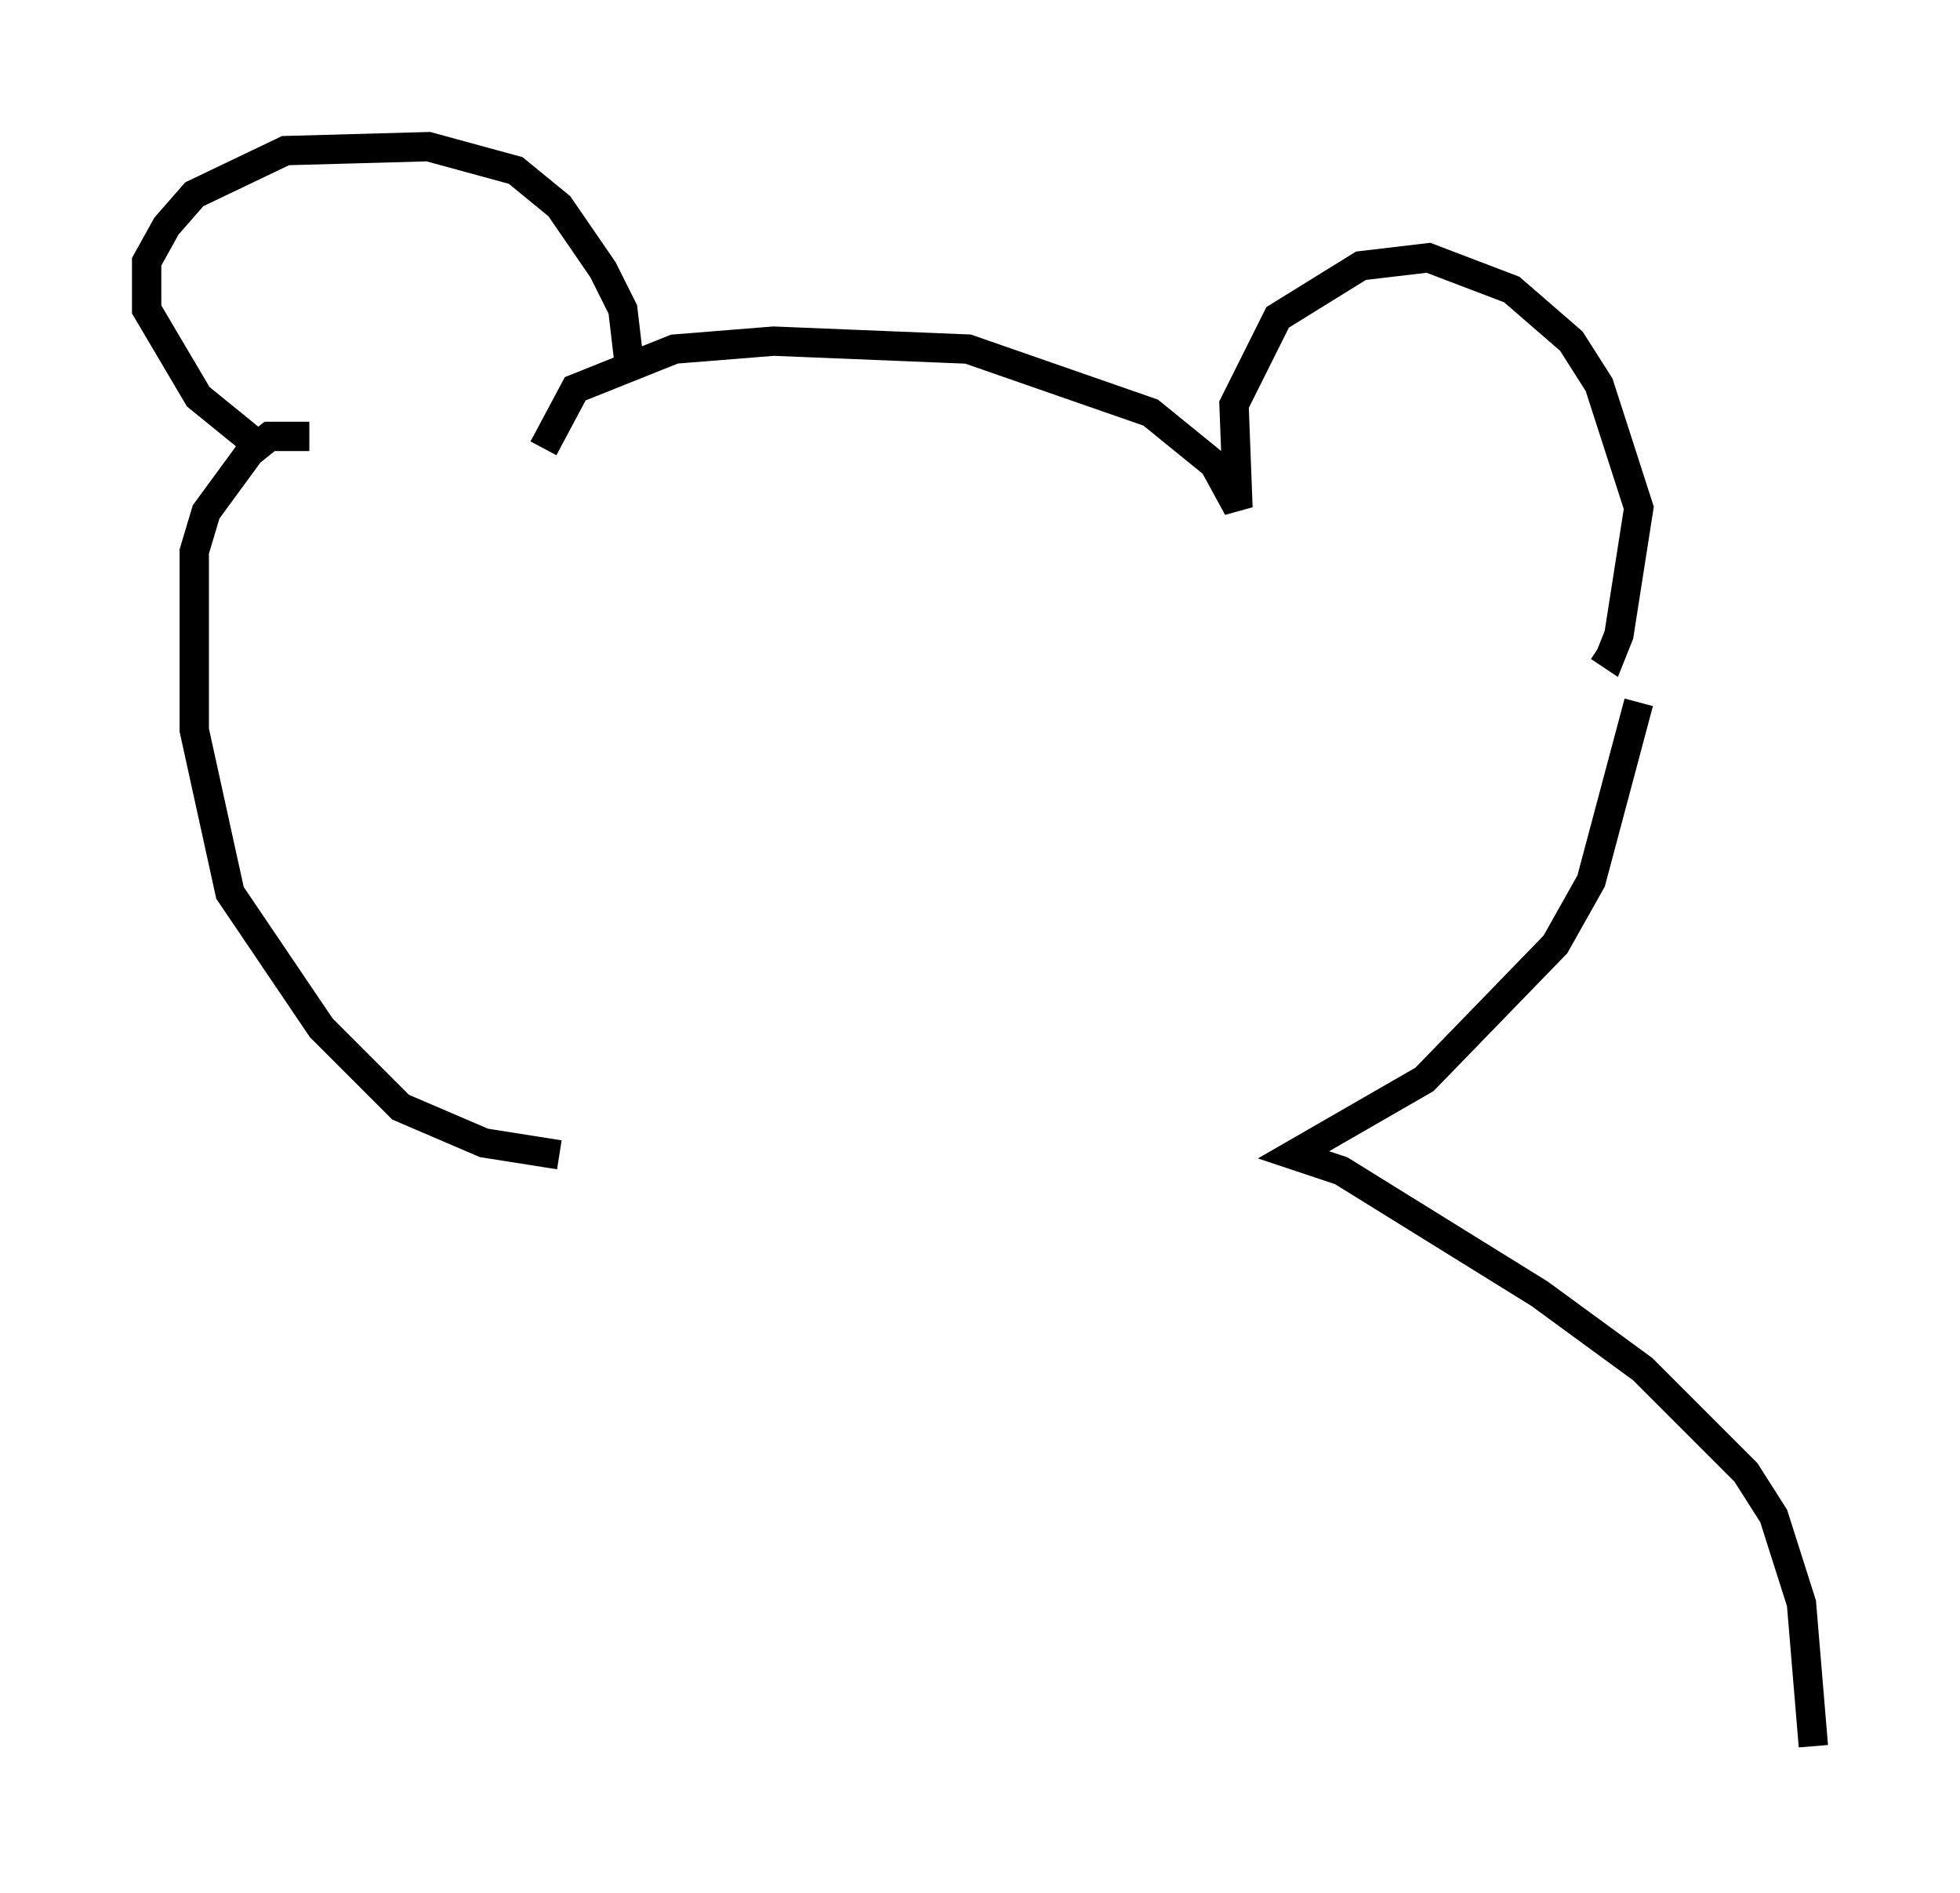 <?xml version="1.0" encoding="utf-8" ?>
<svg baseProfile="full" height="64.533" version="1.1" width="66.833" xmlns="http://www.w3.org/2000/svg" xmlns:ev="http://www.w3.org/2001/xml-events" xmlns:xlink="http://www.w3.org/1999/xlink"><defs /><rect fill="white" height="64.533" width="66.833" x="0" y="0" /><path d="M10.954, 15.961 m-2.03, -0.677 l-2.165, -1.759 -1.759, -2.977 l0.0, -1.624 0.677, -1.218 l0.947, -1.083 3.112, -1.488 l4.871, -0.135 2.977, 0.812 l1.488, 1.218 1.488, 2.165 l0.677, 1.353 0.271, 2.3 m-2.977, 2.436 l1.083, -2.03 3.383, -1.353 l3.383, -0.271 6.631, 0.271 l6.225, 2.165 2.165, 1.759 l0.812, 1.488 -0.135, -3.518 l1.488, -2.977 2.842, -1.759 l2.3, -0.271 2.842, 1.083 l2.03, 1.759 0.947, 1.488 l1.353, 4.195 -0.677, 4.33 l-0.271, 0.677 -0.406, -0.271 m-43.978, -7.172 l-1.353, 0.0 -0.677, 0.541 l-1.488, 2.03 -0.406, 1.353 l0.0, 6.089 1.218, 5.548 l3.112, 4.601 2.706, 2.706 l2.842, 1.218 2.571, 0.406 m36.806, -15.426 l-1.624, 6.089 -1.218, 2.165 l-4.465, 4.601 -4.465, 2.571 l1.624, 0.541 6.766, 4.195 l3.518, 2.571 3.518, 3.518 l0.947, 1.488 0.947, 2.977 l0.406, 4.871 " fill="none" stroke="black" stroke-width="1" /></svg>